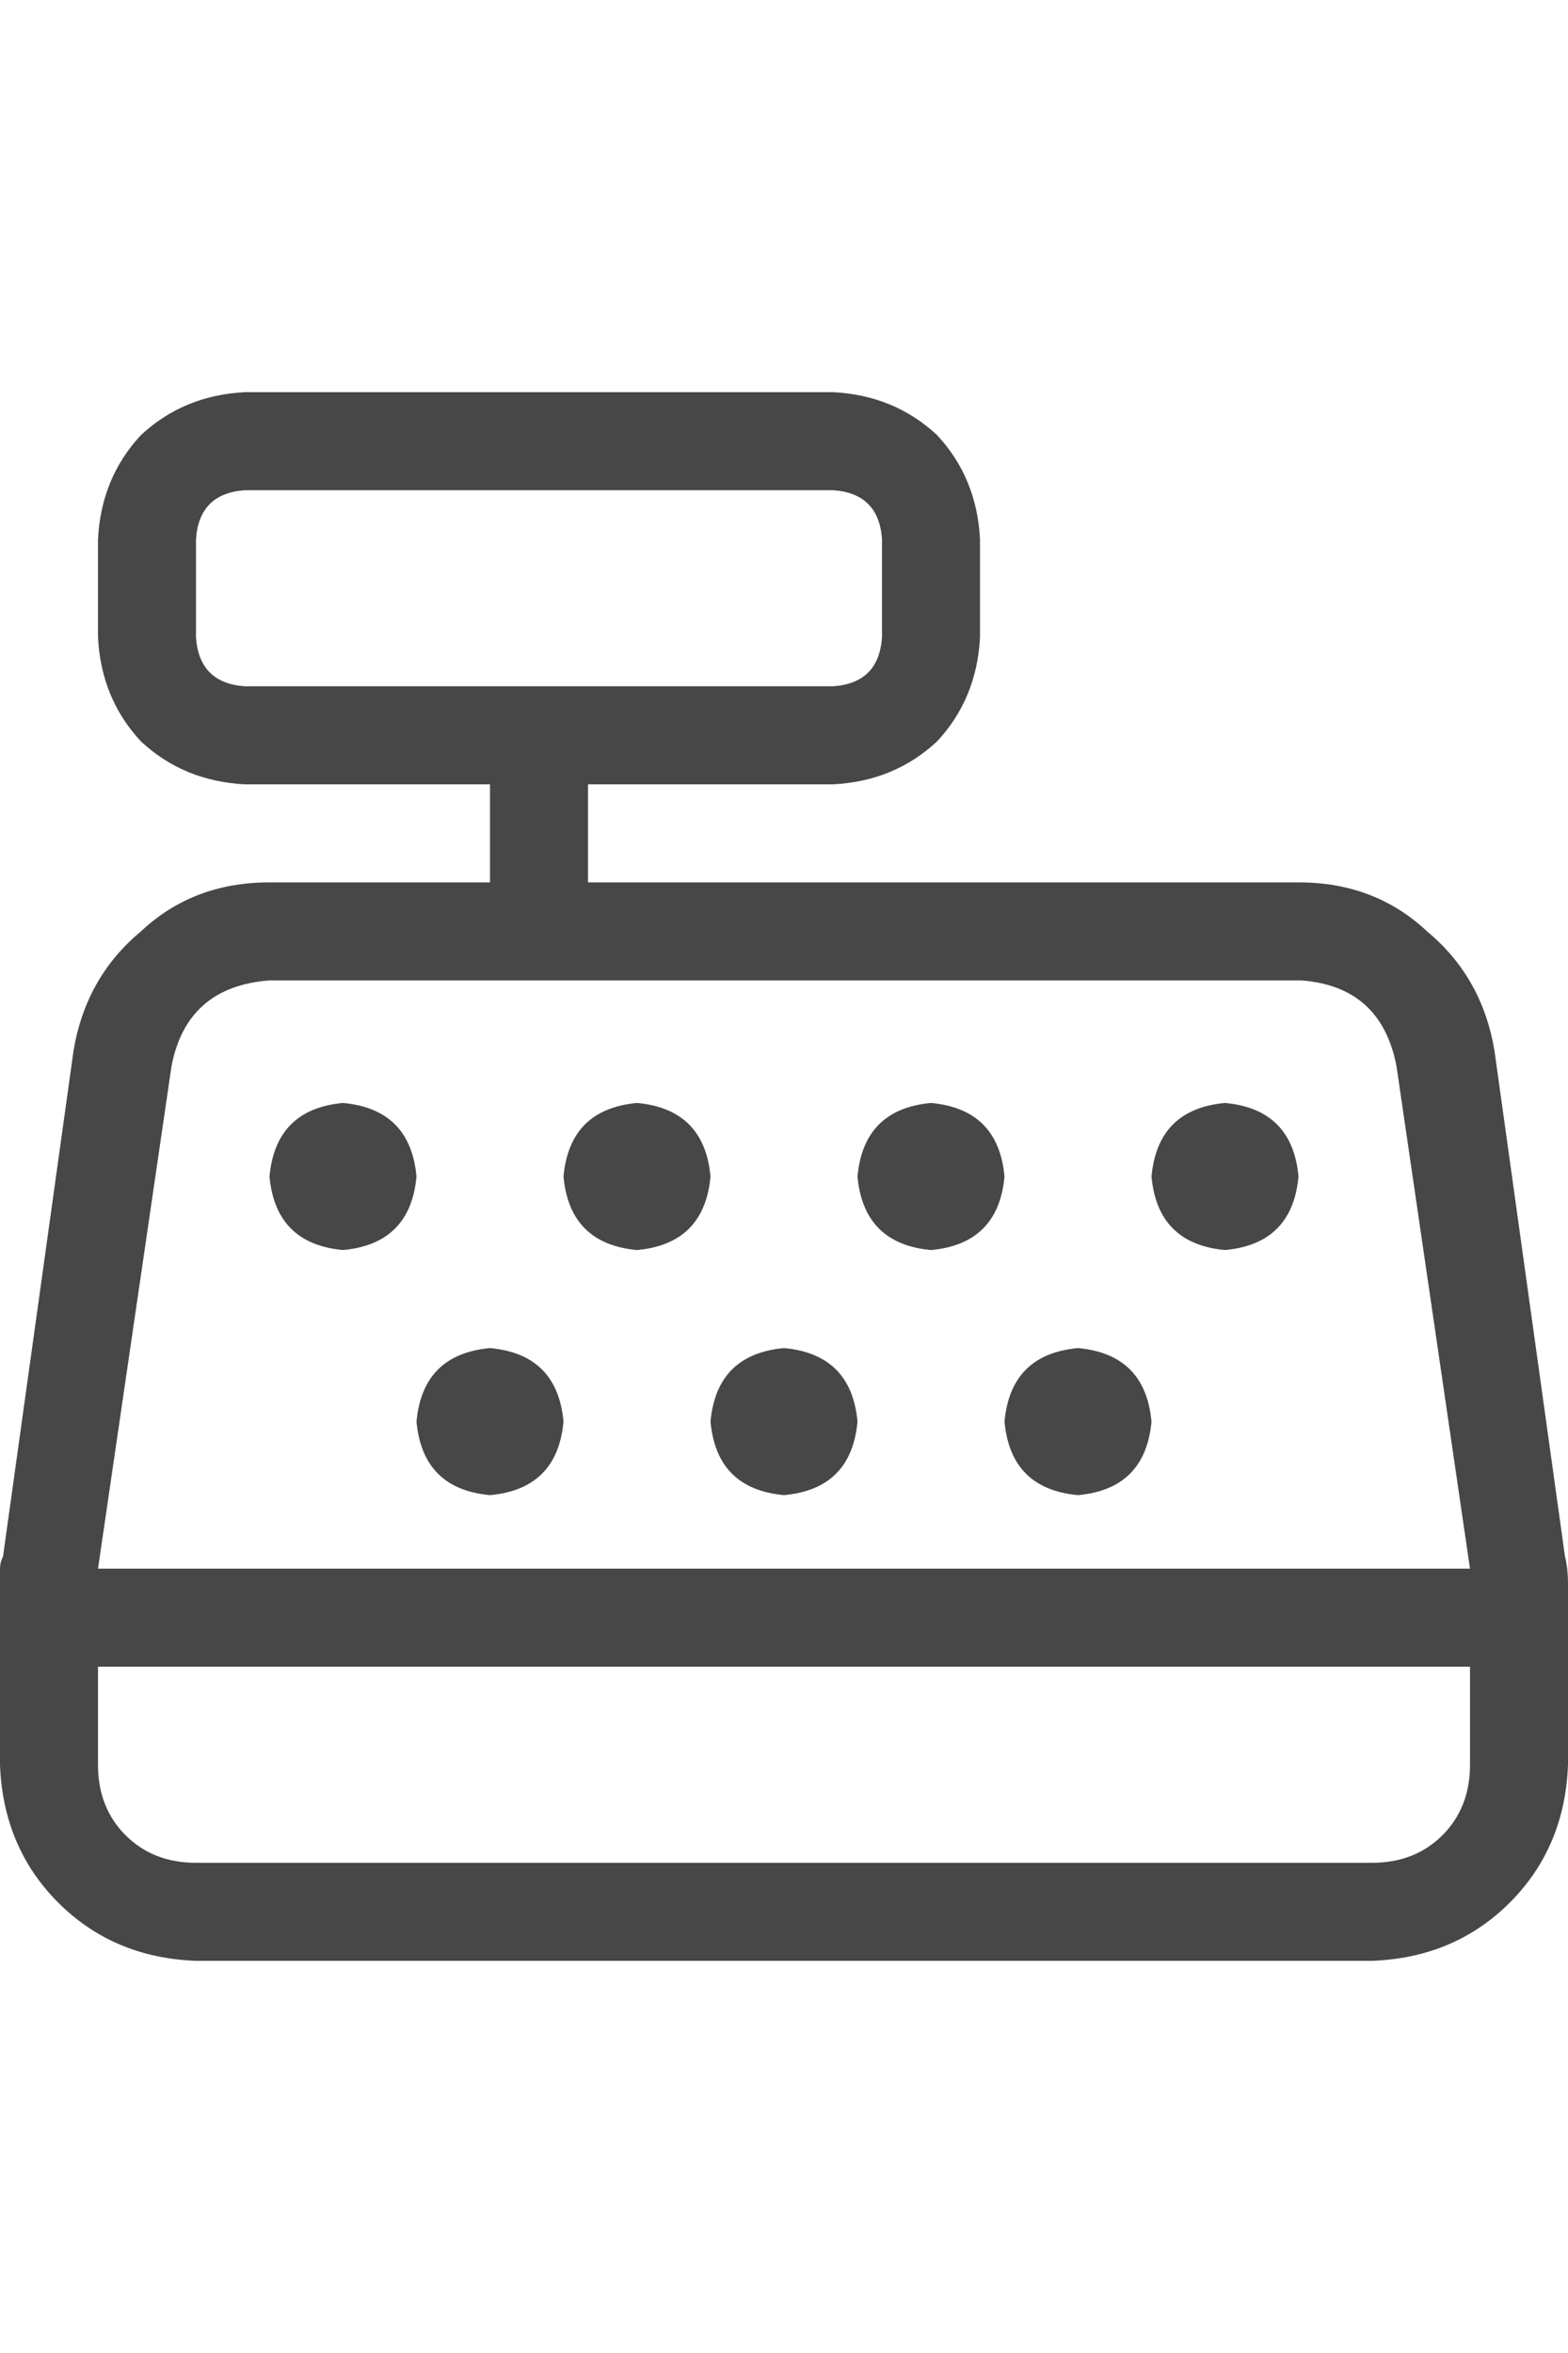 <svg width="16" height="24" viewBox="0 0 16 24" fill="none" xmlns="http://www.w3.org/2000/svg">
<g id="label-paired / md / cash-register-md / regular" clip-path="url(#clip0_1731_4238)">
<path id="icon" d="M8.5 5H2.5C2.188 5.021 2.021 5.188 2 5.5V6.5C2.021 6.812 2.188 6.979 2.5 7H8.5C8.812 6.979 8.979 6.812 9 6.5V5.5C8.979 5.188 8.812 5.021 8.5 5ZM2.5 4H8.5C8.917 4.021 9.271 4.167 9.562 4.438C9.833 4.729 9.979 5.083 10 5.5V6.5C9.979 6.917 9.833 7.271 9.562 7.562C9.271 7.833 8.917 7.979 8.5 8H6V9H13.25C13.771 9 14.208 9.167 14.562 9.5C14.938 9.812 15.167 10.219 15.25 10.719L15.969 15.875C15.99 15.958 16 16.052 16 16.156V18C15.979 18.562 15.781 19.031 15.406 19.406C15.031 19.781 14.562 19.979 14 20H2C1.438 19.979 0.969 19.781 0.594 19.406C0.219 19.031 0.021 18.562 0 18V16.156C0 16.094 0 16.042 0 16C0 15.958 0.01 15.917 0.031 15.875L0.75 10.719C0.833 10.219 1.062 9.812 1.438 9.5C1.792 9.167 2.229 9 2.75 9H5V8H2.5C2.083 7.979 1.729 7.833 1.438 7.562C1.167 7.271 1.021 6.917 1 6.5V5.5C1.021 5.083 1.167 4.729 1.438 4.438C1.729 4.167 2.083 4.021 2.5 4ZM1 18C1 18.292 1.094 18.531 1.281 18.719C1.469 18.906 1.708 19 2 19H14C14.292 19 14.531 18.906 14.719 18.719C14.906 18.531 15 18.292 15 18V17H1V18ZM14.25 10.875C14.146 10.333 13.823 10.042 13.281 10H2.75C2.188 10.042 1.854 10.333 1.75 10.875L1 16H15L14.25 10.875ZM3.5 11.25C3.958 11.292 4.208 11.542 4.25 12C4.208 12.458 3.958 12.708 3.5 12.75C3.042 12.708 2.792 12.458 2.75 12C2.792 11.542 3.042 11.292 3.5 11.25ZM5.75 12C5.792 11.542 6.042 11.292 6.5 11.25C6.958 11.292 7.208 11.542 7.25 12C7.208 12.458 6.958 12.708 6.5 12.75C6.042 12.708 5.792 12.458 5.75 12ZM5 13.75C5.458 13.792 5.708 14.042 5.75 14.5C5.708 14.958 5.458 15.208 5 15.25C4.542 15.208 4.292 14.958 4.25 14.5C4.292 14.042 4.542 13.792 5 13.75ZM8.75 12C8.792 11.542 9.042 11.292 9.5 11.25C9.958 11.292 10.208 11.542 10.25 12C10.208 12.458 9.958 12.708 9.5 12.75C9.042 12.708 8.792 12.458 8.75 12ZM8 13.75C8.458 13.792 8.708 14.042 8.75 14.5C8.708 14.958 8.458 15.208 8 15.25C7.542 15.208 7.292 14.958 7.25 14.5C7.292 14.042 7.542 13.792 8 13.75ZM11.75 12C11.792 11.542 12.042 11.292 12.5 11.25C12.958 11.292 13.208 11.542 13.25 12C13.208 12.458 12.958 12.708 12.5 12.75C12.042 12.708 11.792 12.458 11.75 12ZM11 13.75C11.458 13.792 11.708 14.042 11.75 14.5C11.708 14.958 11.458 15.208 11 15.25C10.542 15.208 10.292 14.958 10.25 14.5C10.292 14.042 10.542 13.792 11 13.75Z" fill="black" fill-opacity="0.72"/>
</g>
<defs>
<clipPath id="clip0_1731_4238">
<rect width="16" height="24" fill="white"/>
</clipPath>
</defs>
</svg>
